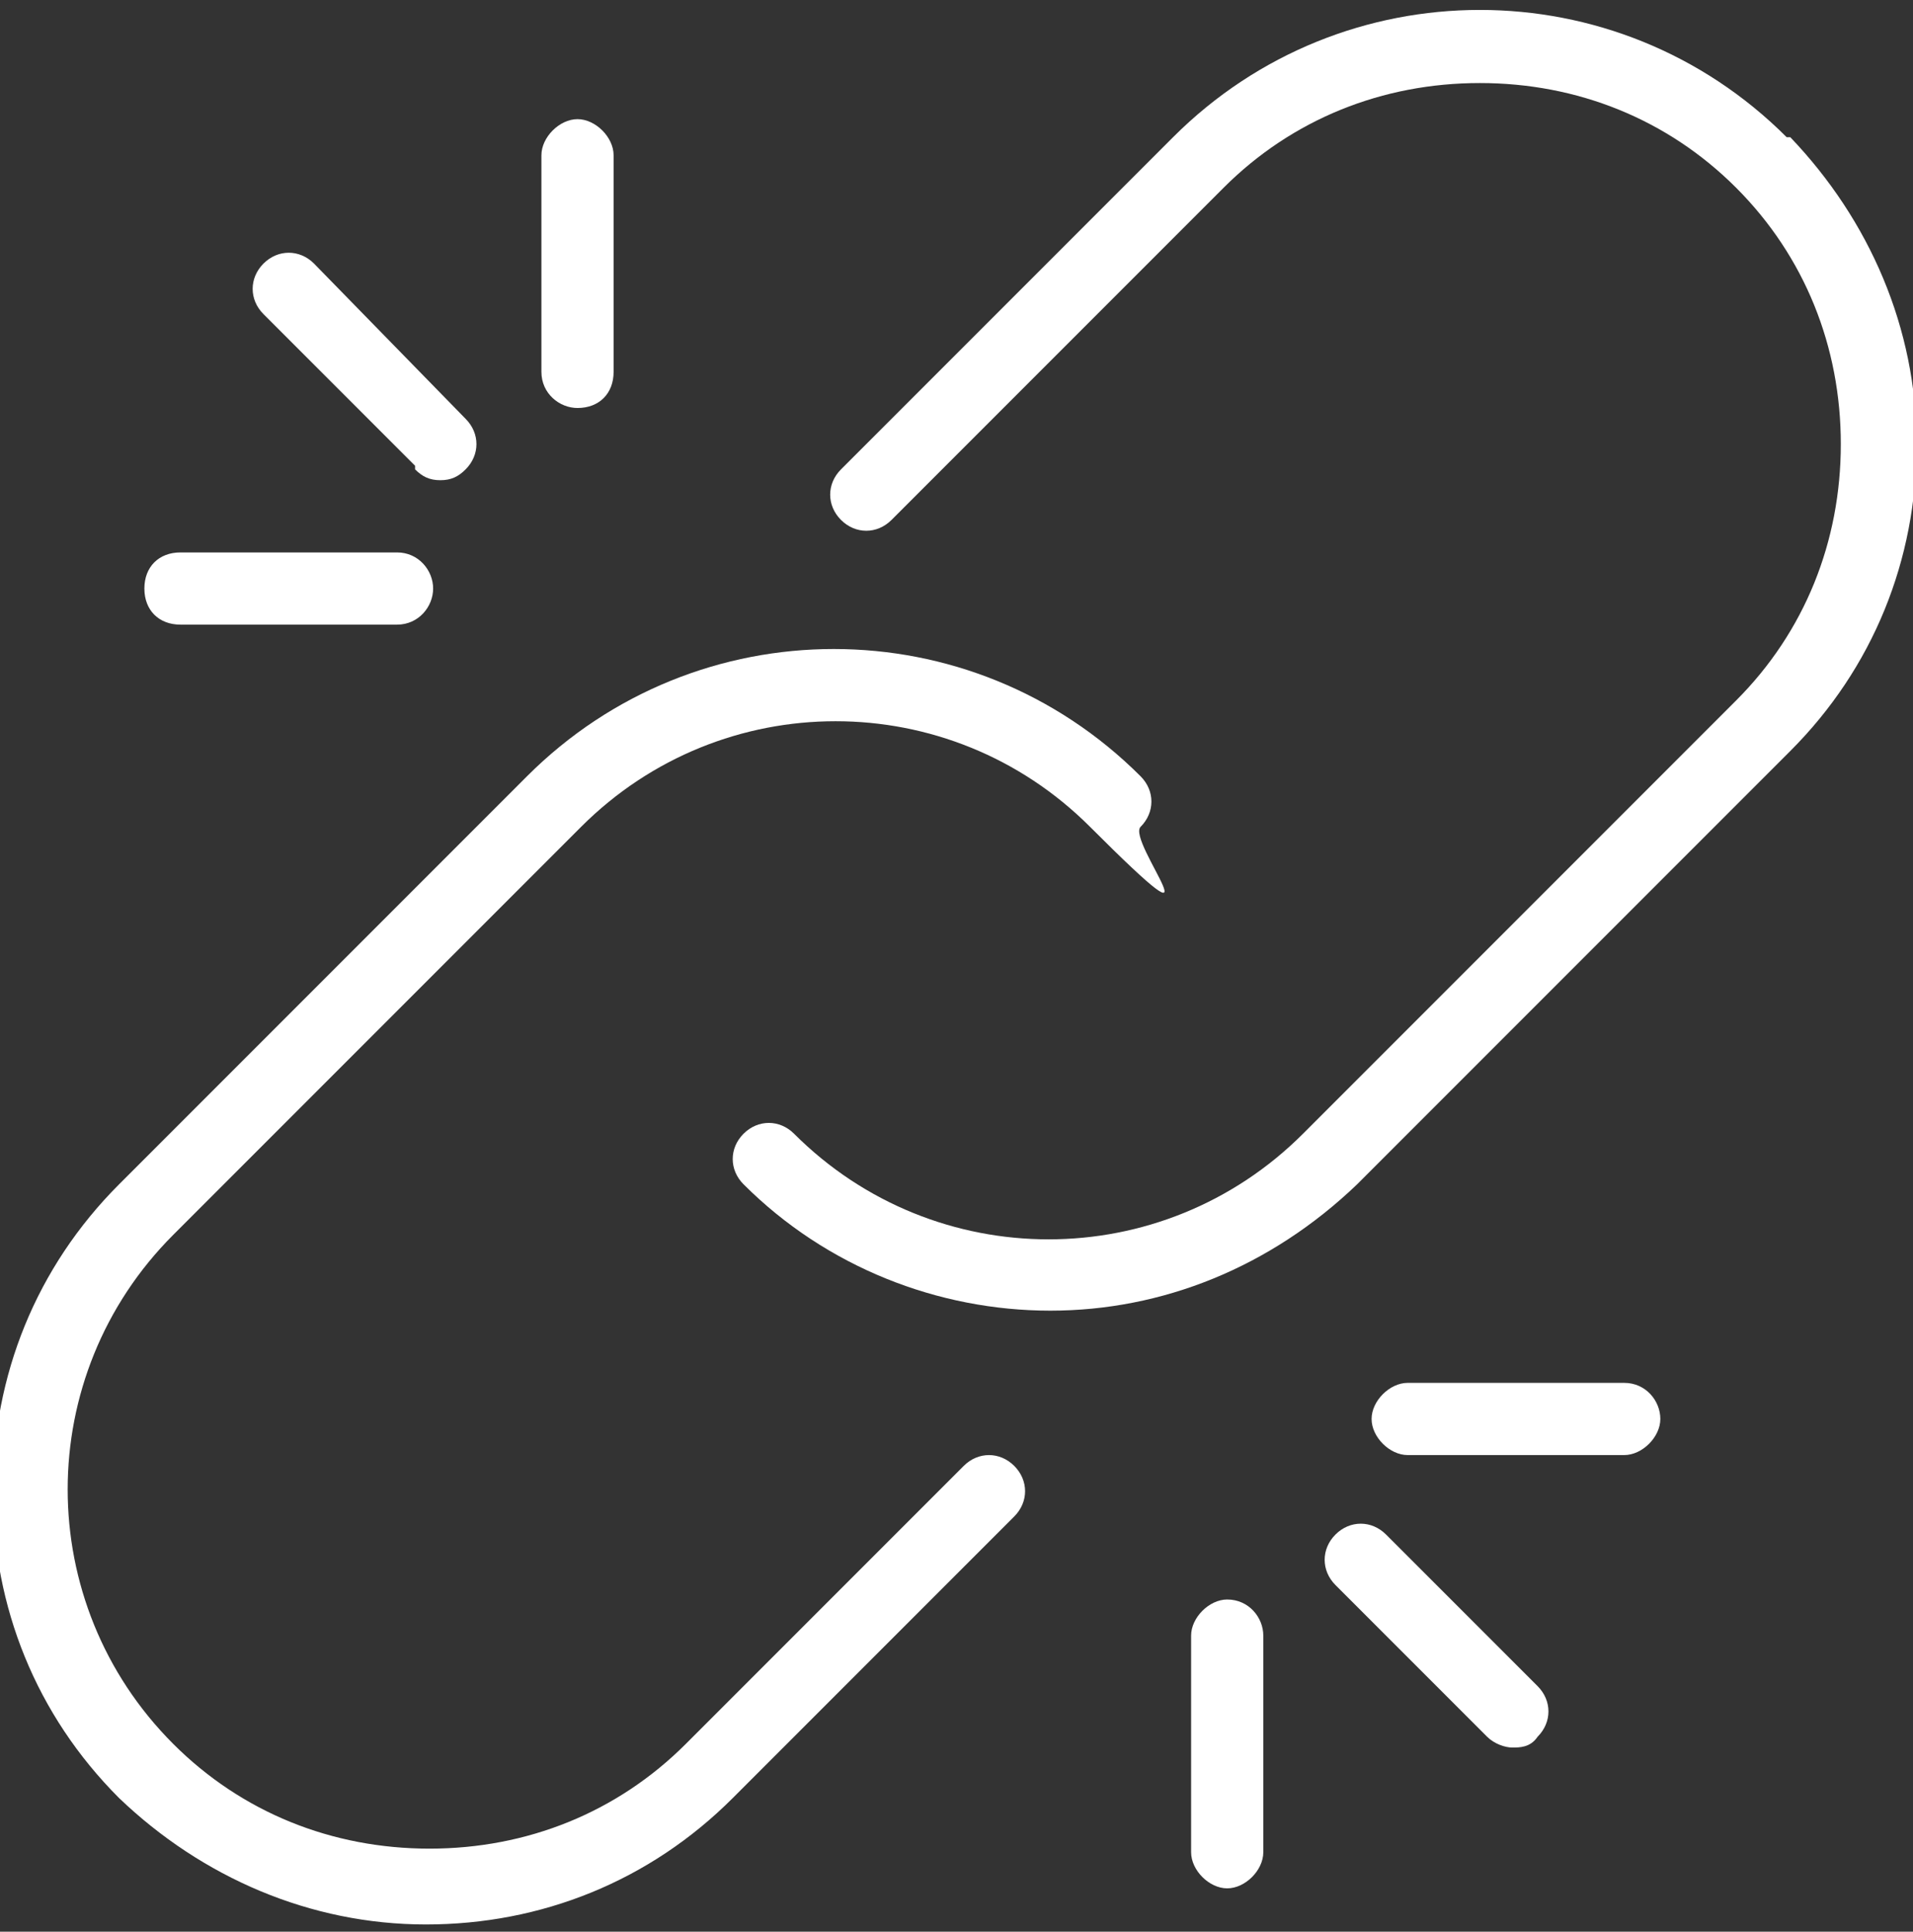 <?xml version="1.0" encoding="UTF-8"?>
<svg id="Layer_1" xmlns="http://www.w3.org/2000/svg" version="1.1" viewBox="0 0 53 53.5">
  <rect x="0" y="0" width="53" height="53.5" fill="#333333" stroke="none"/>
  <!-- Generator: Adobe Illustrator 29.0.0, SVG Export Plug-In . SVG Version: 2.1.0 Build 186)  -->
  <defs>
    <style>
      .st0 {
        fill: #fff;
      }
    </style>
  </defs>
  <path class="st0" d="M49.5,3.8c-4.7-4.7-12.3-4.7-17,0l-9.2,9.2c-.4.4-.4,1,0,1.4s1,.4,1.4,0l9.2-9.2c1.9-1.9,4.4-2.9,7.1-2.9s5.2,1,7.1,2.9,2.9,4.4,2.9,7.1-1,5.2-2.9,7.1l-12,12c-3.9,3.9-10.2,3.9-14.1,0-.4-.4-1-.4-1.4,0s-.4,1,0,1.4c2.3,2.3,5.4,3.5,8.5,3.5s6.1-1.2,8.5-3.5l12-12c2.3-2.3,3.5-5.3,3.5-8.5,0-3.2-1.3-6.2-3.5-8.5Z"/>
  <path class="st0" d="M26.8,40.5l-7.8,7.8c-1.9,1.9-4.4,2.9-7.1,2.9s-5.2-1-7.1-2.9c-3.9-3.9-3.9-10.2,0-14.1l11.3-11.3c3.9-3.9,10.2-3.9,14.1,0s1,.4,1.4,0,.4-1,0-1.4c-4.7-4.7-12.3-4.7-17,0l-11.3,11.3c-2.3,2.3-3.5,5.3-3.5,8.5s1.2,6.2,3.5,8.5c2.3,2.2,5.3,3.5,8.5,3.5s6.2-1.2,8.5-3.5l7.8-7.8c.4-.4.4-1,0-1.4s-1-.4-1.4,0Z"/>
  <path class="st0" d="M34,44.3c-.5,0-1,.5-1,1v6c0,.5.5,1,1,1s1-.5,1-1v-6c0-.5-.4-1-1-1Z"/>
  <path class="st0" d="M38.4,42.5c-.4-.4-1-.4-1.4,0s-.4,1,0,1.4l4.2,4.2c.2.2.5.3.7.3s.5,0,.7-.3c.4-.4.4-1,0-1.4l-4.2-4.2Z"/>
  <path class="st0" d="M45,38.3h-6c-.5,0-1,.5-1,1s.5,1,1,1h6c.5,0,1-.5,1-1s-.4-1-1-1Z"/>
  <path class="st0" d="M16,11.3c.6,0,1-.4,1-1v-6c0-.5-.5-1-1-1s-1,.5-1,1v6c0,.6.5,1,1,1Z"/>
  <path class="st0" d="M11.5,13c.2.2.4.3.7.3s.5-.1.7-.3c.4-.4.4-1,0-1.4l-4.2-4.3c-.4-.4-1-.4-1.4,0s-.4,1,0,1.4l4.2,4.2Z"/>
  <path class="st0" d="M5,17.3h6c.6,0,1-.5,1-1s-.4-1-1-1h-6c-.6,0-1,.4-1,1s.4,1,1,1Z"/>
</svg>